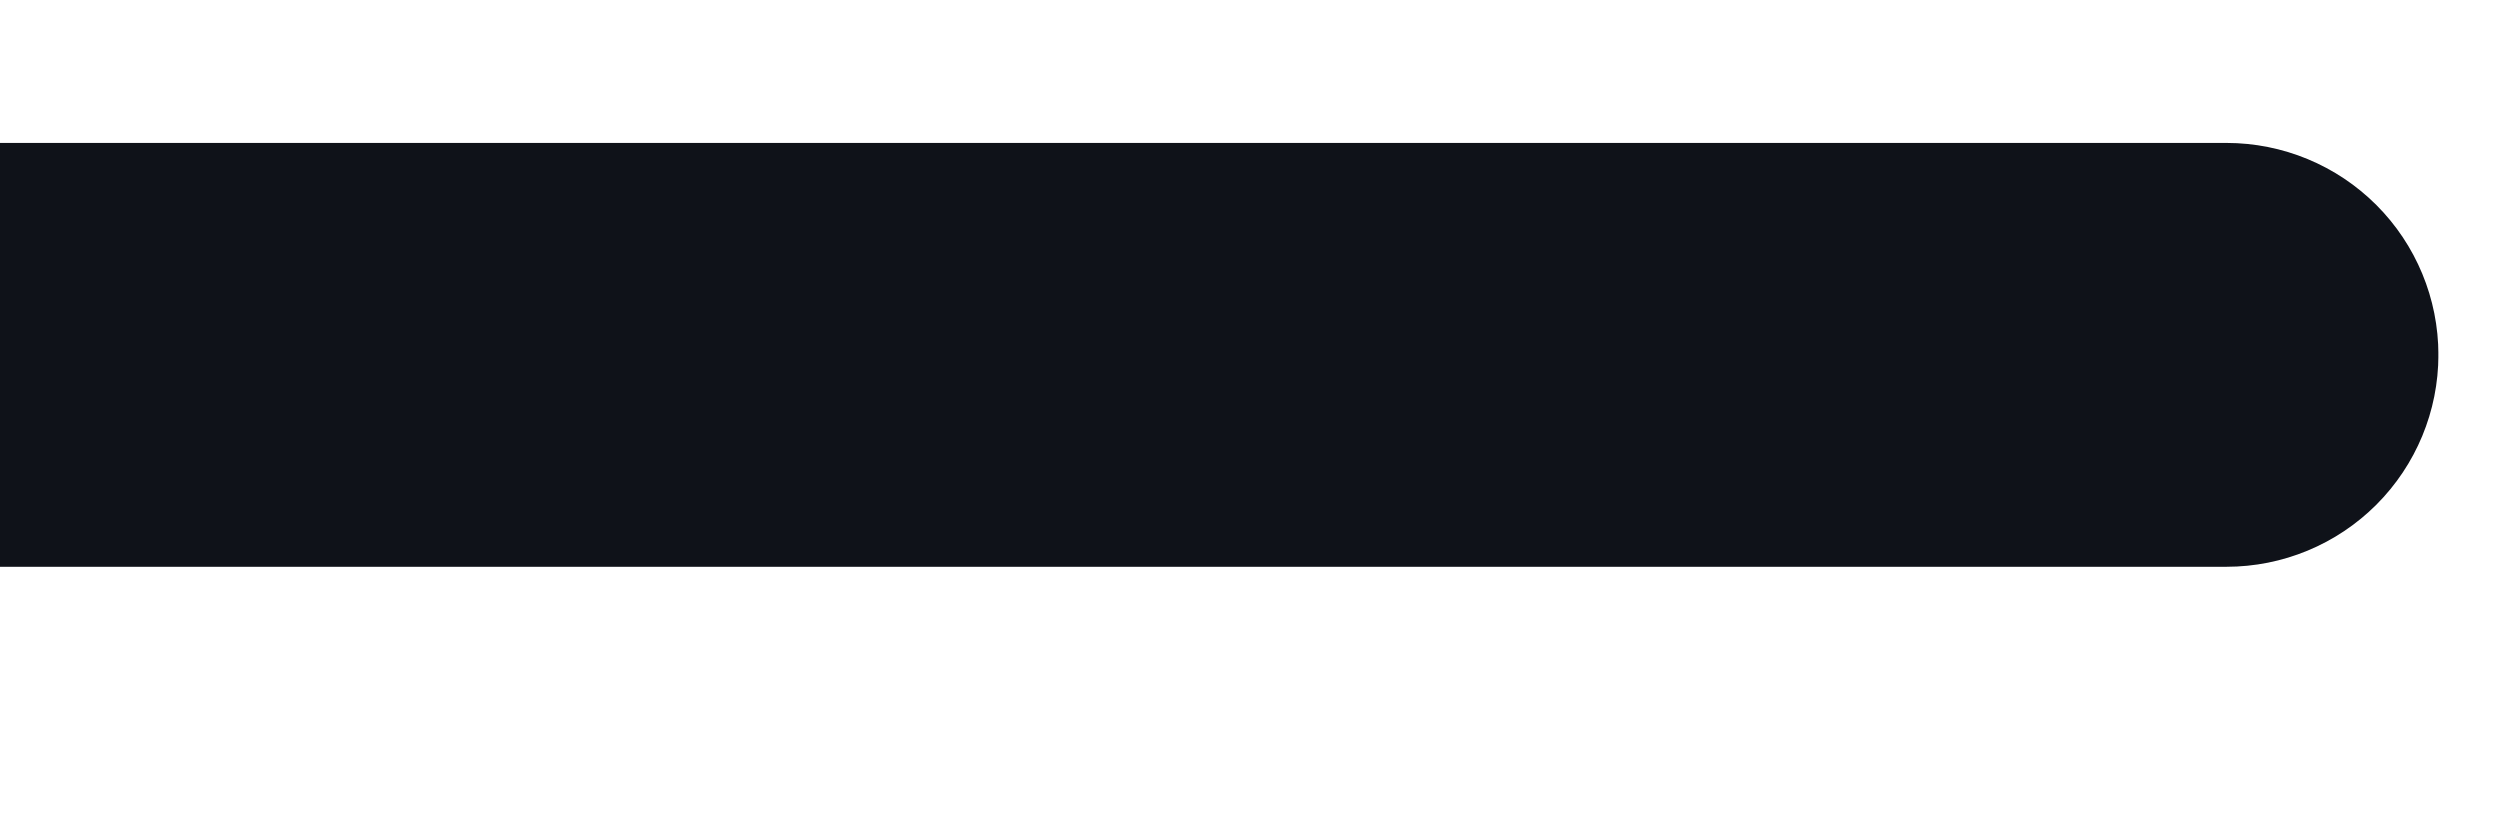 <svg xmlns="http://www.w3.org/2000/svg" xmlns:xlink="http://www.w3.org/1999/xlink" width="600" zoomAndPan="magnify" viewBox="0 0 450 150" height="200" preserveAspectRatio="xMidYMid meet" version="1.0"><defs><clipPath id="66a78ba6fd"><path d="M 0 25.727 L 439 25.727 L 439 102.367 L 0 102.367 Z M 0 25.727 " clip-rule="nonzero"/></clipPath><clipPath id="cd7718a6e3"><path d="M -55.918 25.727 L 400.766 25.727 C 410.883 25.727 420.586 29.746 427.742 36.898 C 434.895 44.055 438.914 53.758 438.914 63.871 C 438.914 73.988 434.895 83.691 427.742 90.848 C 420.586 98 410.883 102.02 400.766 102.02 L -55.918 102.02 C -66.035 102.02 -75.738 98 -82.891 90.848 C -90.047 83.691 -94.066 73.988 -94.066 63.871 C -94.066 53.758 -90.047 44.055 -82.891 36.898 C -75.738 29.746 -66.035 25.727 -55.918 25.727 " clip-rule="nonzero"/></clipPath></defs><g clip-path="url(#66a78ba6fd)"><g clip-path="url(#cd7718a6e3)"><path fill="#0f1219" d="M -94.066 25.727 L 438.902 25.727 L 438.902 102.367 L -94.066 102.367 Z M -94.066 25.727 " fill-opacity="1" fill-rule="nonzero"/></g></g></svg>